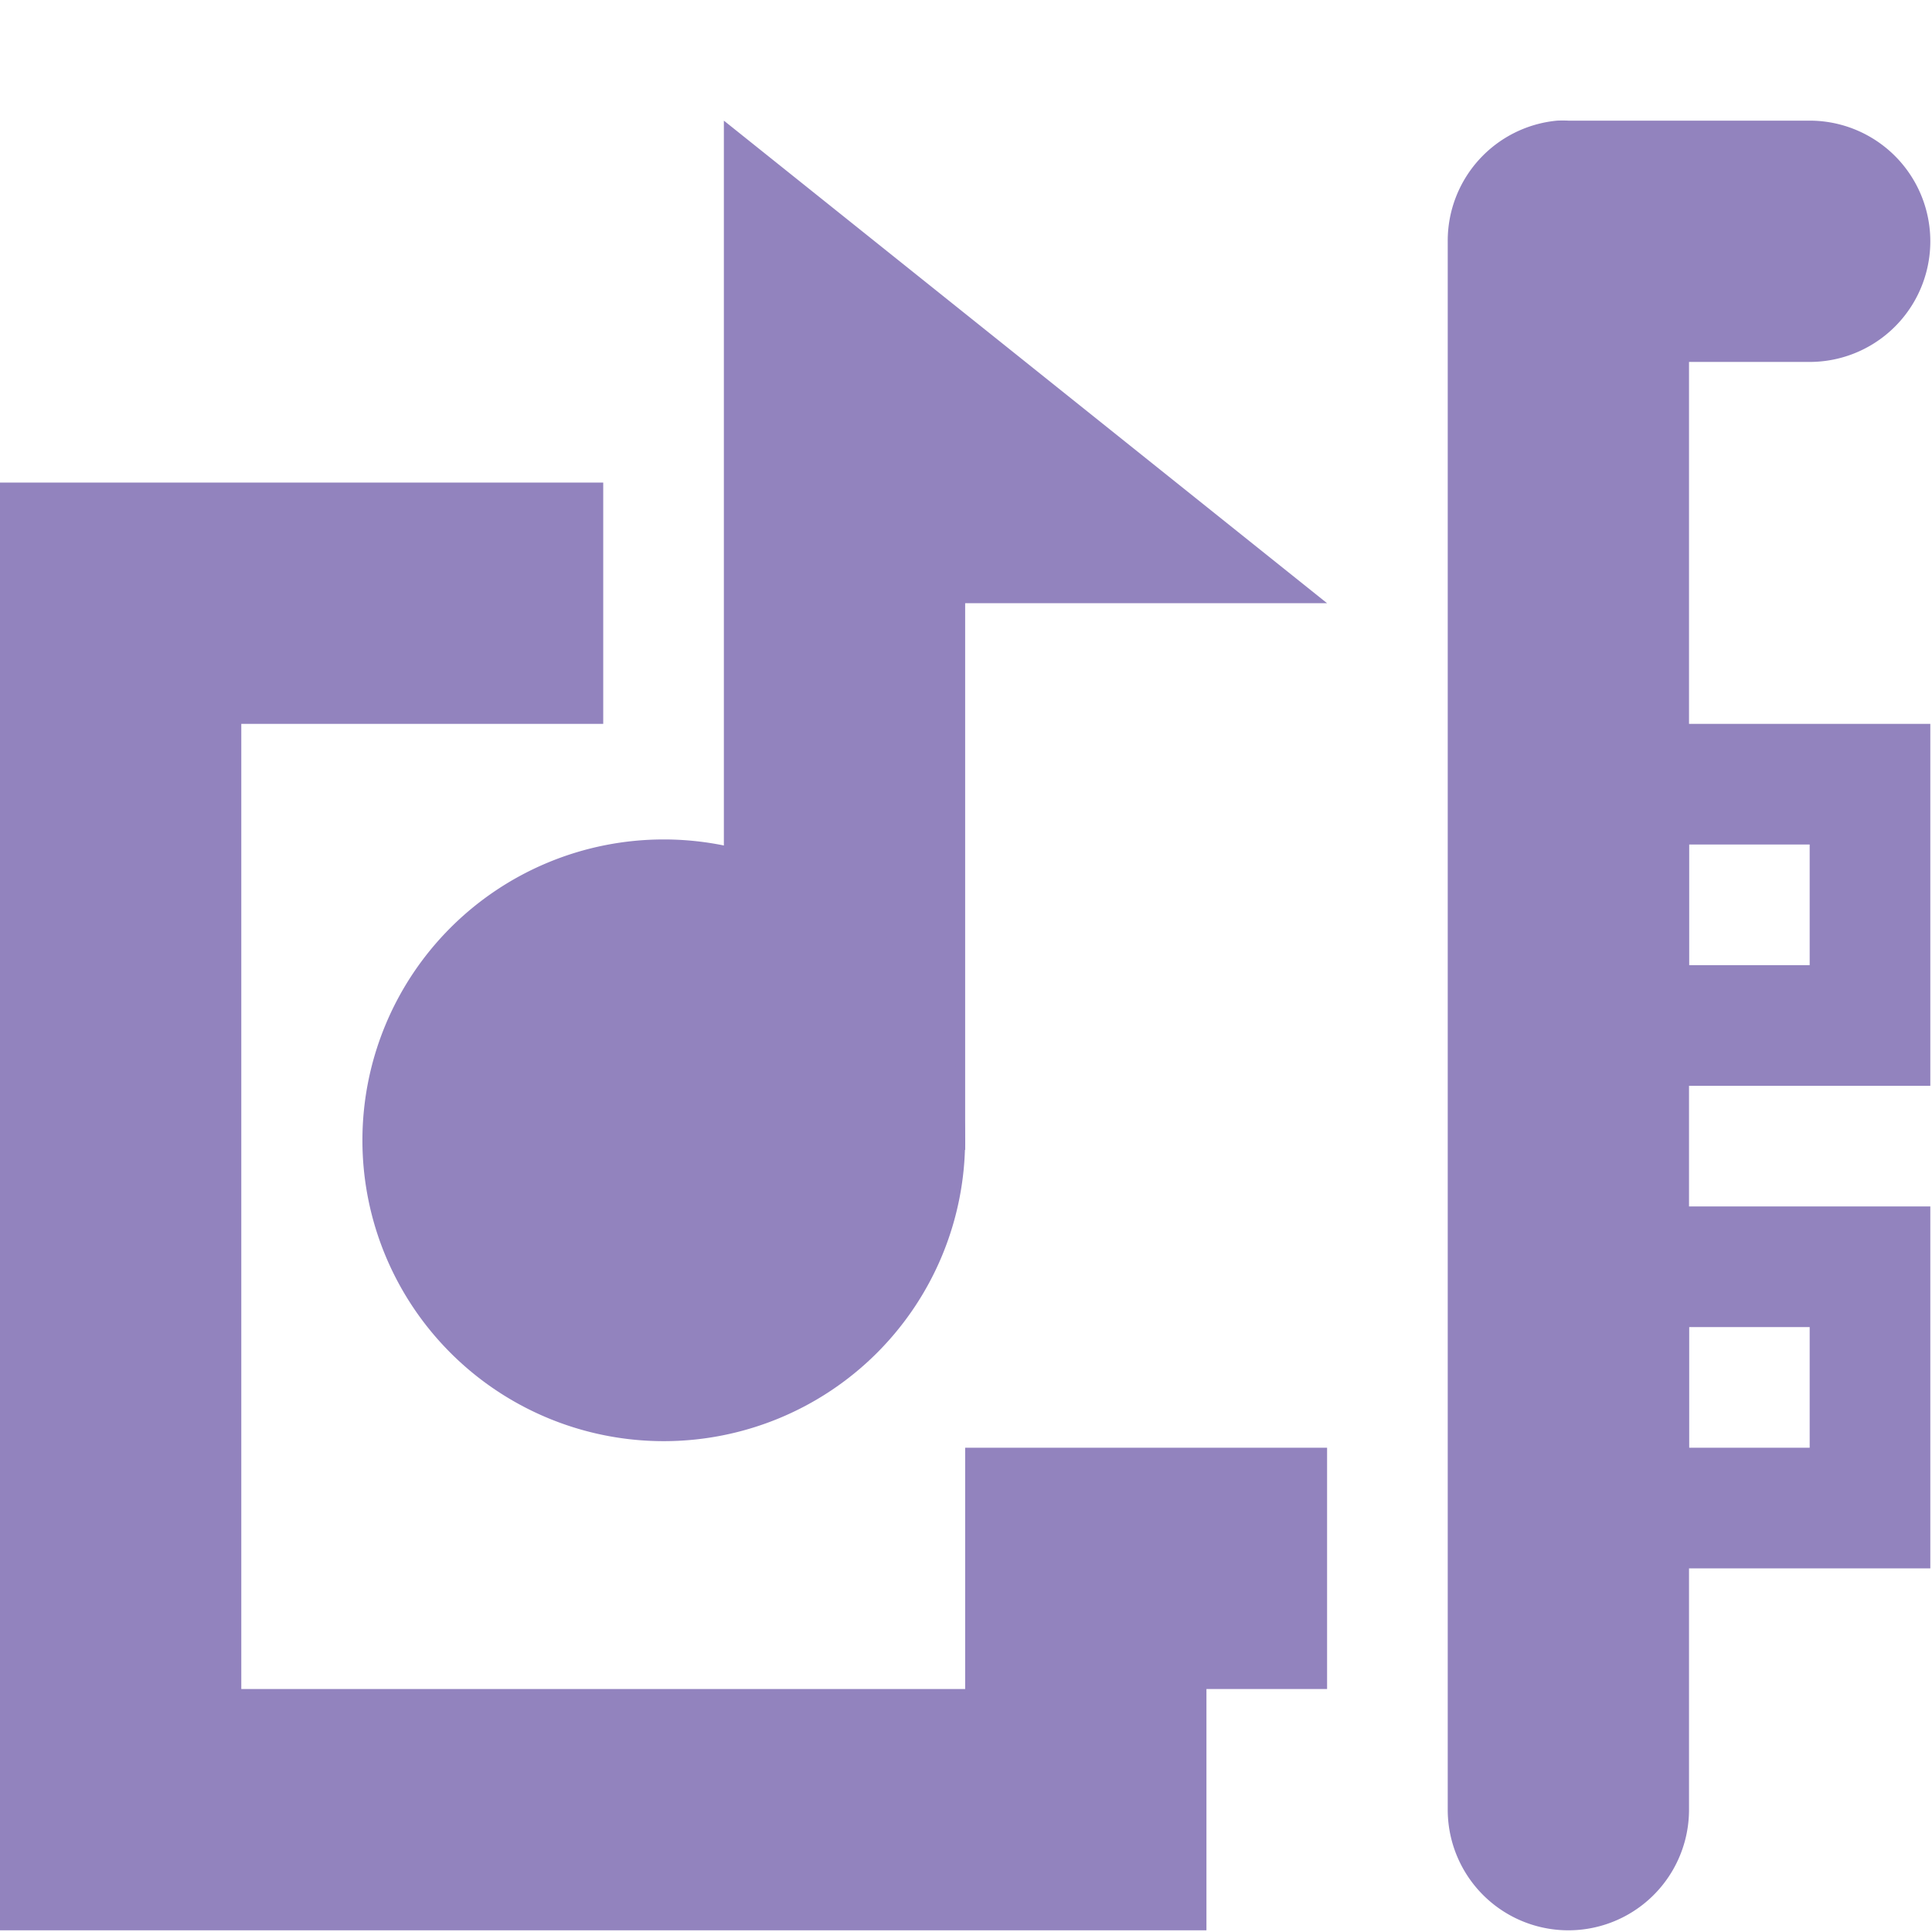 <?xml version="1.0" encoding="UTF-8" standalone="no"?>
<!-- Created with Inkscape (http://www.inkscape.org/) -->

<svg
   xmlns:dc="http://purl.org/dc/elements/1.1/"
   xmlns:cc="http://creativecommons.org/ns#"
   xmlns:rdf="http://www.w3.org/1999/02/22-rdf-syntax-ns#"
   xmlns:svg="http://www.w3.org/2000/svg"
   xmlns="http://www.w3.org/2000/svg"
   xmlns:sodipodi="http://sodipodi.sourceforge.net/DTD/sodipodi-0.dtd"
   xmlns:inkscape="http://www.inkscape.org/namespaces/inkscape"
   inkscape:version="0.92.1 r15371"
   version="1.1"
   width="16.014"
   height="16.014"
   sodipodi:docname="audio-card-symbolic.svg"
   id="svg7384">
  <sodipodi:namedview
     inkscape:window-x="0"
     inkscape:window-y="26"
     inkscape:window-maximized="0"
     pagecolor="#555753"
     showborder="false"
     inkscape:pageshadow="2"
     bordercolor="#666666"
     inkscape:snap-bbox="true"
     inkscape:current-layer="layer10"
     inkscape:snap-grids="true"
     inkscape:bbox-paths="false"
     inkscape:snap-others="false"
     inkscape:window-height="1018"
     inkscape:snap-nodes="true"
     borderopacity="1"
     showguides="true"
     inkscape:snap-global="true"
     inkscape:pageopacity="1"
     inkscape:object-paths="false"
     objecttolerance="10"
     gridtolerance="10"
     showgrid="false"
     inkscape:zoom="3.0430769"
     inkscape:snap-to-guides="true"
     inkscape:object-nodes="false"
     id="namedview88"
     inkscape:snap-bbox-midpoints="false"
     inkscape:guide-bbox="true"
     inkscape:window-width="1598"
     inkscape:cx="90.5"
     inkscape:cy="-25"
     guidetolerance="10">
    <inkscape:grid
       visible="true"
       spacingx="1"
       spacingy="1"
       empspacing="2"
       enabled="true"
       id="grid4866"
       snapvisiblegridlinesonly="true"
       type="xygrid"
       originx="0"
       originy="0" />
  </sodipodi:namedview>
  <title
     id="title9167">Gnome Symbolic Icon Theme</title>
  <defs
     id="defs7386" />
  <g
     inkscape:label="status"
     style="display:inline"
     inkscape:groupmode="layer"
     id="layer9"
     transform="translate(-301,-447)" />
  <g
     inkscape:label="devices"
     inkscape:groupmode="layer"
     id="layer10"
     transform="translate(-301,-447)">
    <path
       d="M 313.906,448 A 1,1 0 0 0 313,449 l 0,13 a 1,1 0 1 0 2,0 l 0,-12 1,0 a 1,1 0 1 0 0,-2 l -2,0 a 1,1 0 0 0 -0.094,0 z"
       inkscape:connector-curvature="0"
       style="font-size:medium;font-style:normal;font-variant:normal;font-weight:normal;font-stretch:normal;text-indent:0;text-align:start;text-decoration:none;line-height:normal;letter-spacing:normal;word-spacing:normal;text-transform:none;direction:ltr;block-progression:tb;writing-mode:lr-tb;text-anchor:start;baseline-shift:baseline;color:#000000;fill:#9283be;fill-opacity:1;stroke:none;stroke-width:2;marker:none;visibility:visible;display:inline;overflow:visible;enable-background:accumulate;font-family:Sans;-inkscape-font-specification:Sans"
       id="path4781" />
    <path
       d="m 314,453 0,0.5 0,2 0,0.5 0.5,0 2,0 0.5,0 0,-0.5 0,-2 0,-0.5 -0.5,0 -2,0 -0.5,0 z m 1,1 1,0 0,1 -1,0 0,-1 z"
       inkscape:connector-curvature="0"
       style="font-size:medium;font-style:normal;font-variant:normal;font-weight:normal;font-stretch:normal;text-indent:0;text-align:start;text-decoration:none;line-height:normal;letter-spacing:normal;word-spacing:normal;text-transform:none;direction:ltr;block-progression:tb;writing-mode:lr-tb;text-anchor:start;baseline-shift:baseline;color:#000000;fill:#9283be;fill-opacity:1;stroke:none;stroke-width:1;marker:none;visibility:visible;display:inline;overflow:visible;enable-background:new;font-family:Sans;-inkscape-font-specification:Sans"
       id="rect5551" />
    <path
       d="m 314,457 0,0.5 0,2 0,0.5 0.5,0 2,0 0.5,0 0,-0.5 0,-2 0,-0.5 -0.5,0 -2,0 -0.5,0 z m 1,1 1,0 0,1 -1,0 0,-1 z"
       inkscape:connector-curvature="0"
       style="font-size:medium;font-style:normal;font-variant:normal;font-weight:normal;font-stretch:normal;text-indent:0;text-align:start;text-decoration:none;line-height:normal;letter-spacing:normal;word-spacing:normal;text-transform:none;direction:ltr;block-progression:tb;writing-mode:lr-tb;text-anchor:start;baseline-shift:baseline;color:#000000;fill:#9283be;fill-opacity:1;stroke:none;stroke-width:1;marker:none;visibility:visible;display:inline;overflow:visible;enable-background:new;font-family:Sans;-inkscape-font-specification:Sans"
       id="rect5551-4" />
    <path
       d="m 301,451 0,1 0,10 0,1 1,0 8,0 1,0 0,-1 0,-1 1,0 0,-2 -1,0 -1,0 -1,0 0,1 0,1 -6,0 0,-8 2,0 1,0 0,-2 -1,0 -3,0 -1,0 z"
       inkscape:connector-curvature="0"
       style="font-size:medium;font-style:normal;font-variant:normal;font-weight:normal;font-stretch:normal;text-indent:0;text-align:start;text-decoration:none;line-height:normal;letter-spacing:normal;word-spacing:normal;text-transform:none;direction:ltr;block-progression:tb;writing-mode:lr-tb;text-anchor:start;baseline-shift:baseline;color:#000000;fill:#9283be;fill-opacity:1;stroke:none;stroke-width:2;marker:none;visibility:visible;display:inline;overflow:visible;enable-background:accumulate;font-family:Sans;-inkscape-font-specification:Sans"
       id="path5571" />
    <path
       d="m 307,448 5,4 -3,0 0,4.531 -2,0 z"
       inkscape:connector-curvature="0"
       style="fill:#9283be;fill-opacity:1;stroke:none;display:inline"
       sodipodi:nodetypes="cccccc"
       id="rect3818-0" />
    <path
       d="M 9.625,223.688 A 6.062,5.938 0 0 1 3.562,229.625 6.062,5.938 0 0 1 -2.5,223.688 6.062,5.938 0 0 1 3.562,217.75 6.062,5.938 0 0 1 9.625,223.688 Z"
       style="fill:#9283be;fill-opacity:1;stroke:none;display:inline"
       sodipodi:rx="6.0625"
       sodipodi:ry="5.9375"
       id="path3822-1"
       transform="matrix(0.412,0,0,0.42,305.034,362.503)"
       sodipodi:cx="3.5625"
       sodipodi:cy="223.6875"
       sodipodi:type="arc" />
  </g>
  <g
     inkscape:label="apps"
     inkscape:groupmode="layer"
     id="layer11"
     transform="translate(-301,-447)" />
  <g
     inkscape:label="places"
     inkscape:groupmode="layer"
     id="layer13"
     transform="translate(-301,-447)" />
  <g
     inkscape:label="mimetypes"
     inkscape:groupmode="layer"
     id="layer14"
     transform="translate(-301,-447)" />
  <g
     inkscape:label="emblems"
     style="display:inline"
     inkscape:groupmode="layer"
     id="layer15"
     transform="translate(-301,-447)" />
  <g
     inkscape:label="emotes"
     style="display:inline"
     inkscape:groupmode="layer"
     transform="translate(-301,-447)"
     id="g71291" />
  <g
     inkscape:label="categories"
     style="display:inline"
     inkscape:groupmode="layer"
     id="g4953"
     transform="translate(-301,-447)" />
  <g
     inkscape:label="actions"
     style="display:inline"
     inkscape:groupmode="layer"
     id="layer12"
     transform="translate(-301,-447)" />
</svg>
